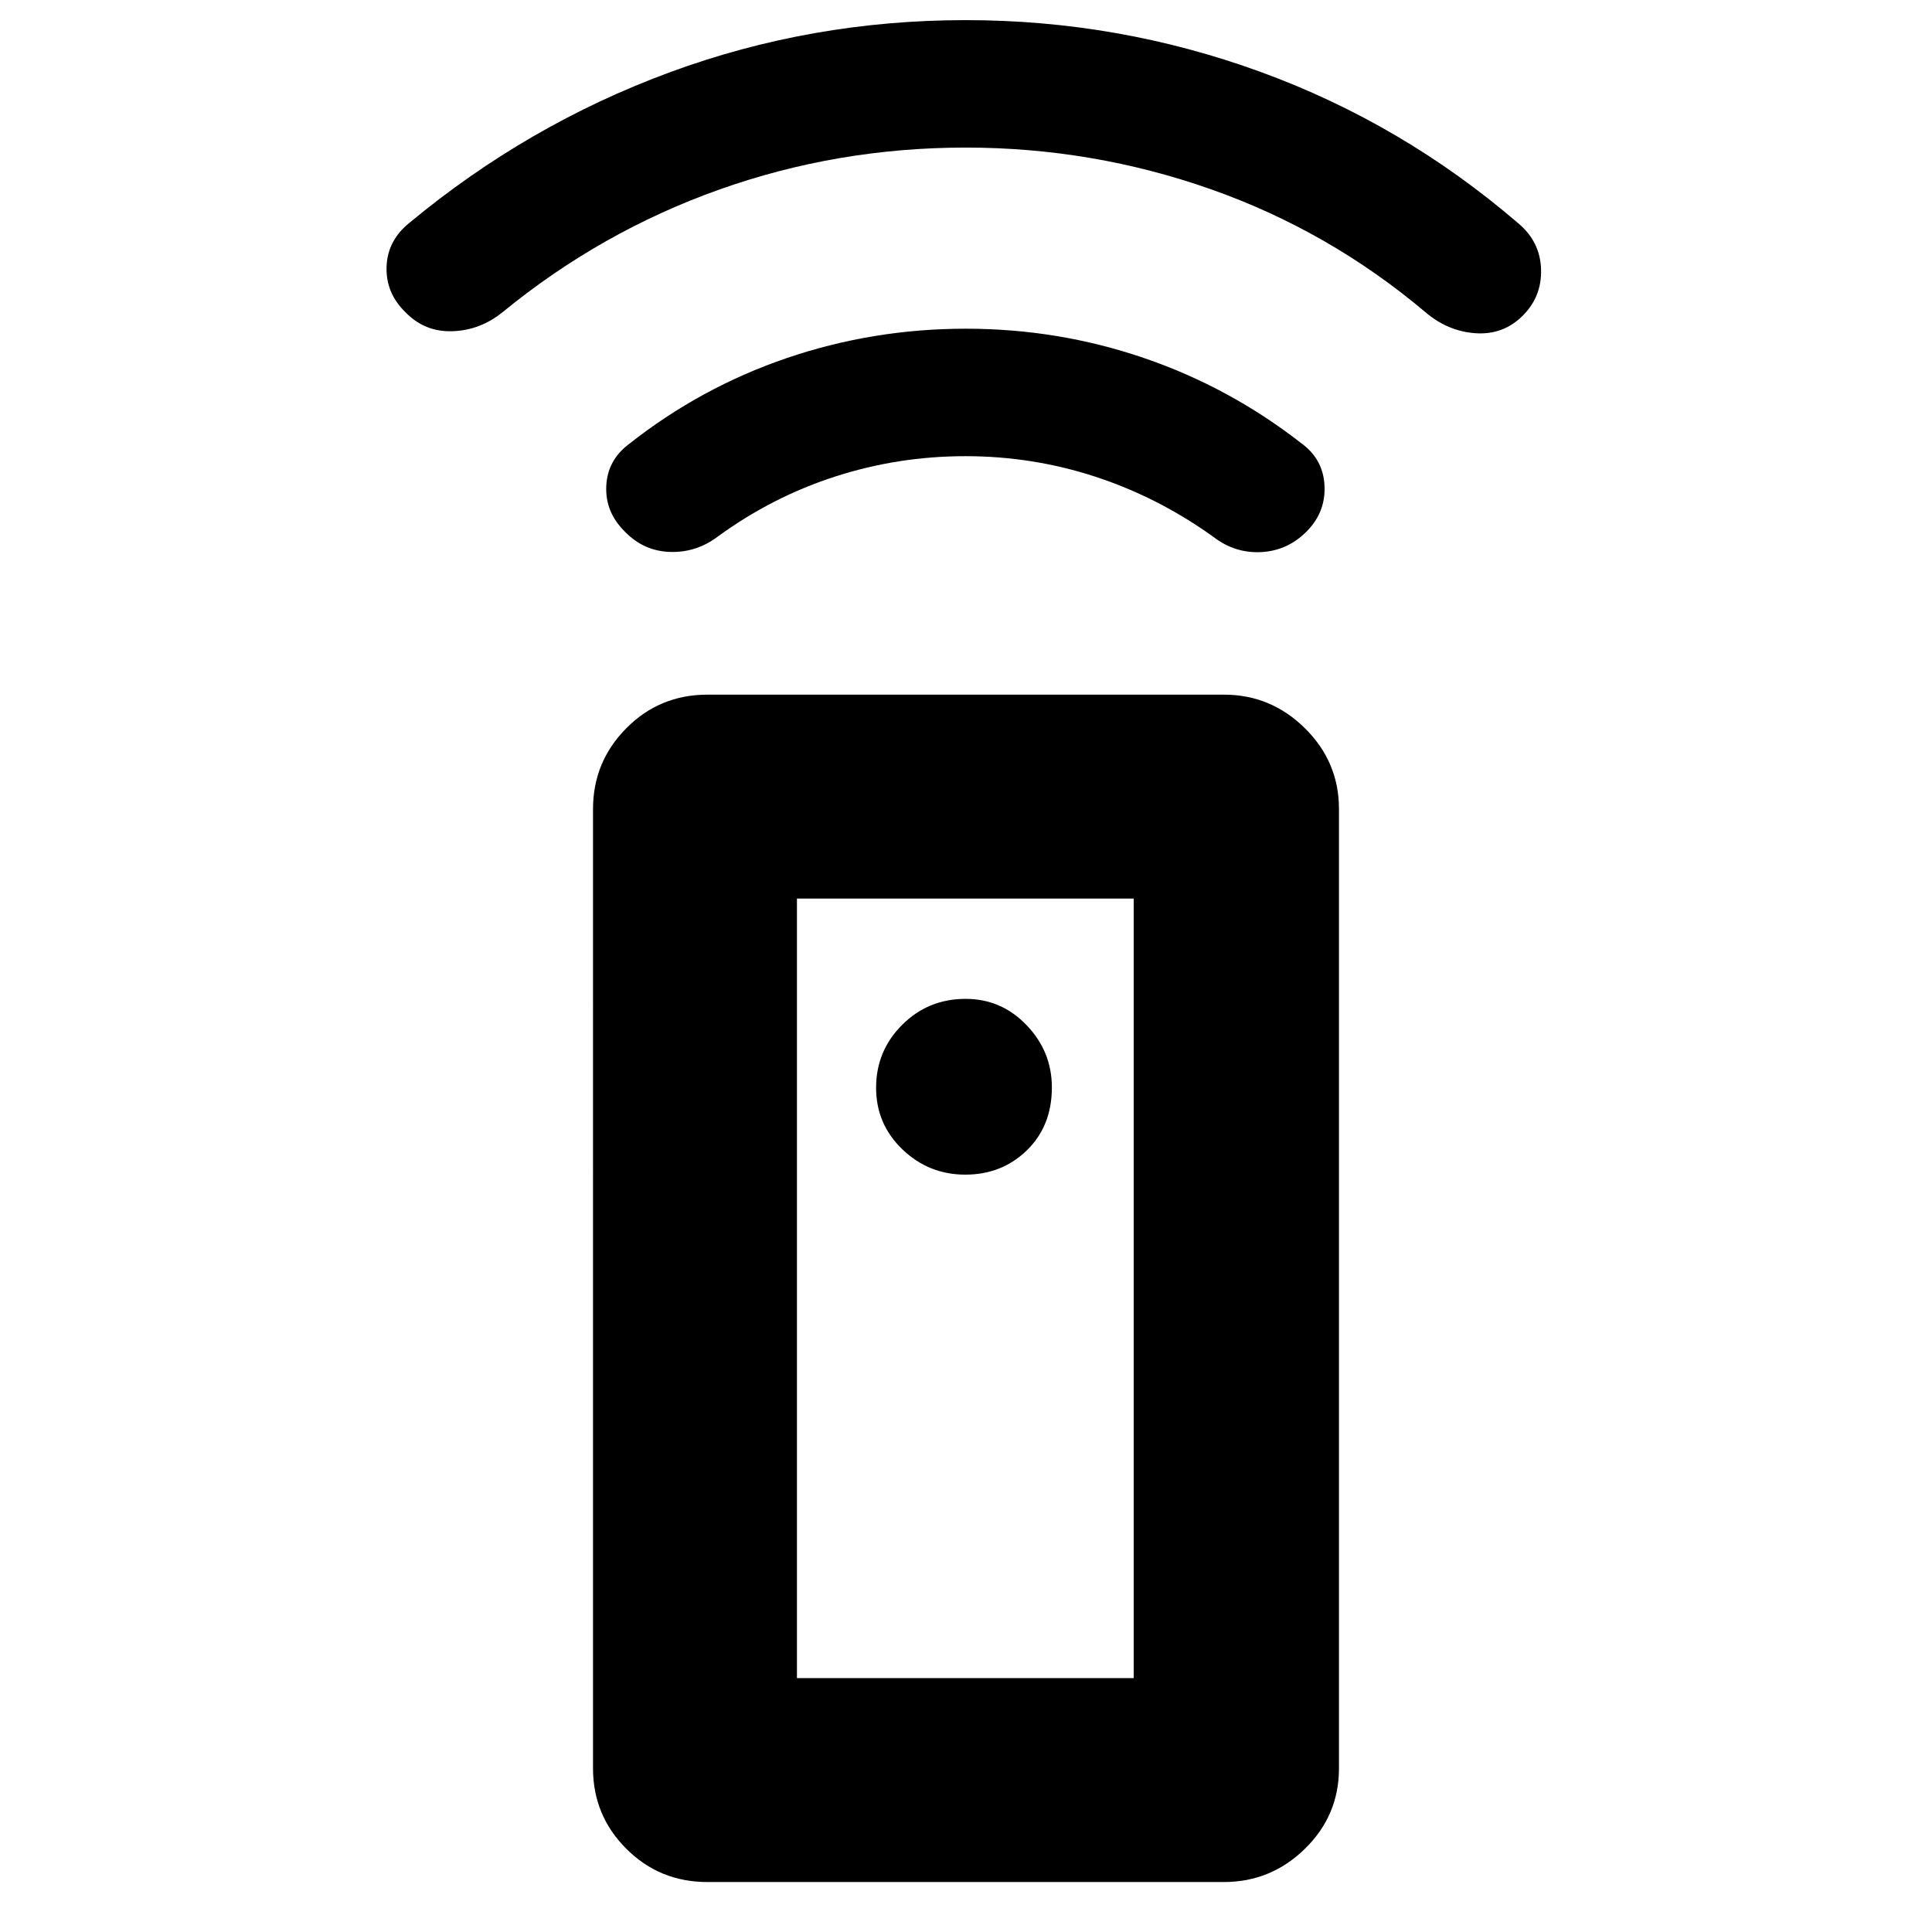 <svg xmlns="http://www.w3.org/2000/svg" height="40" viewBox="0 -960 960 960" width="40"><path d="M351.5-24.83q-23.77 0-40.3-16.54-16.53-16.53-16.53-39.96V-558q0-23.43 16.53-40.13 16.53-16.7 40.3-16.7h256.67q23.35 0 40.25 16.7 16.91 16.7 16.91 40.13v476.67q0 23.43-16.91 39.96-16.9 16.54-40.25 16.54H351.5Zm128.16-351.5q18.17 0 30.59-12.09 12.42-12.08 12.42-31.25 0-17.83-12.54-30.91-12.54-13.09-30.3-13.09-18.65 0-31.57 12.93-12.93 12.92-12.93 31.24 0 18.09 13.09 30.63 13.08 12.54 31.24 12.54Zm.04-357q-33.31 0-64.59 10.08t-58.28 29.75q-10.8 8.17-23.9 7.75-13.1-.42-22.43-10.08-9.83-9.69-9.25-22.59.58-12.91 11.25-20.91 35.67-28.17 78.46-42.75 42.79-14.59 89-14.59 45.87 0 88.54 14.59 42.67 14.58 78.67 42.75 10.47 7.9 10.98 20.95.52 13.05-8.98 22.55t-22.5 10.16q-13 .67-23.67-7.5-27.33-19.66-58.58-29.91t-64.72-10.25Zm.13-153.34q-63.82 0-122.58 20.92-58.75 20.92-107.58 60.92-11.2 9-24.93 9.41-13.74.42-23.24-9.41-9.83-9.5-9.42-22.59.42-13.08 11.42-21.91Q262.17-898 332.59-924q70.43-26 147.24-26 76.01 0 146.59 25.75t128.25 75.42q10.64 9.04 11.07 22.6.43 13.56-9.07 23.06-9.67 9.67-23.42 8.75-13.75-.91-24.92-10.41-48-40.5-106.75-61.17t-121.75-20.67ZM396-126.17h167.33V-513.5H396v387.33Zm0 0h167.33H396Z"/></svg>